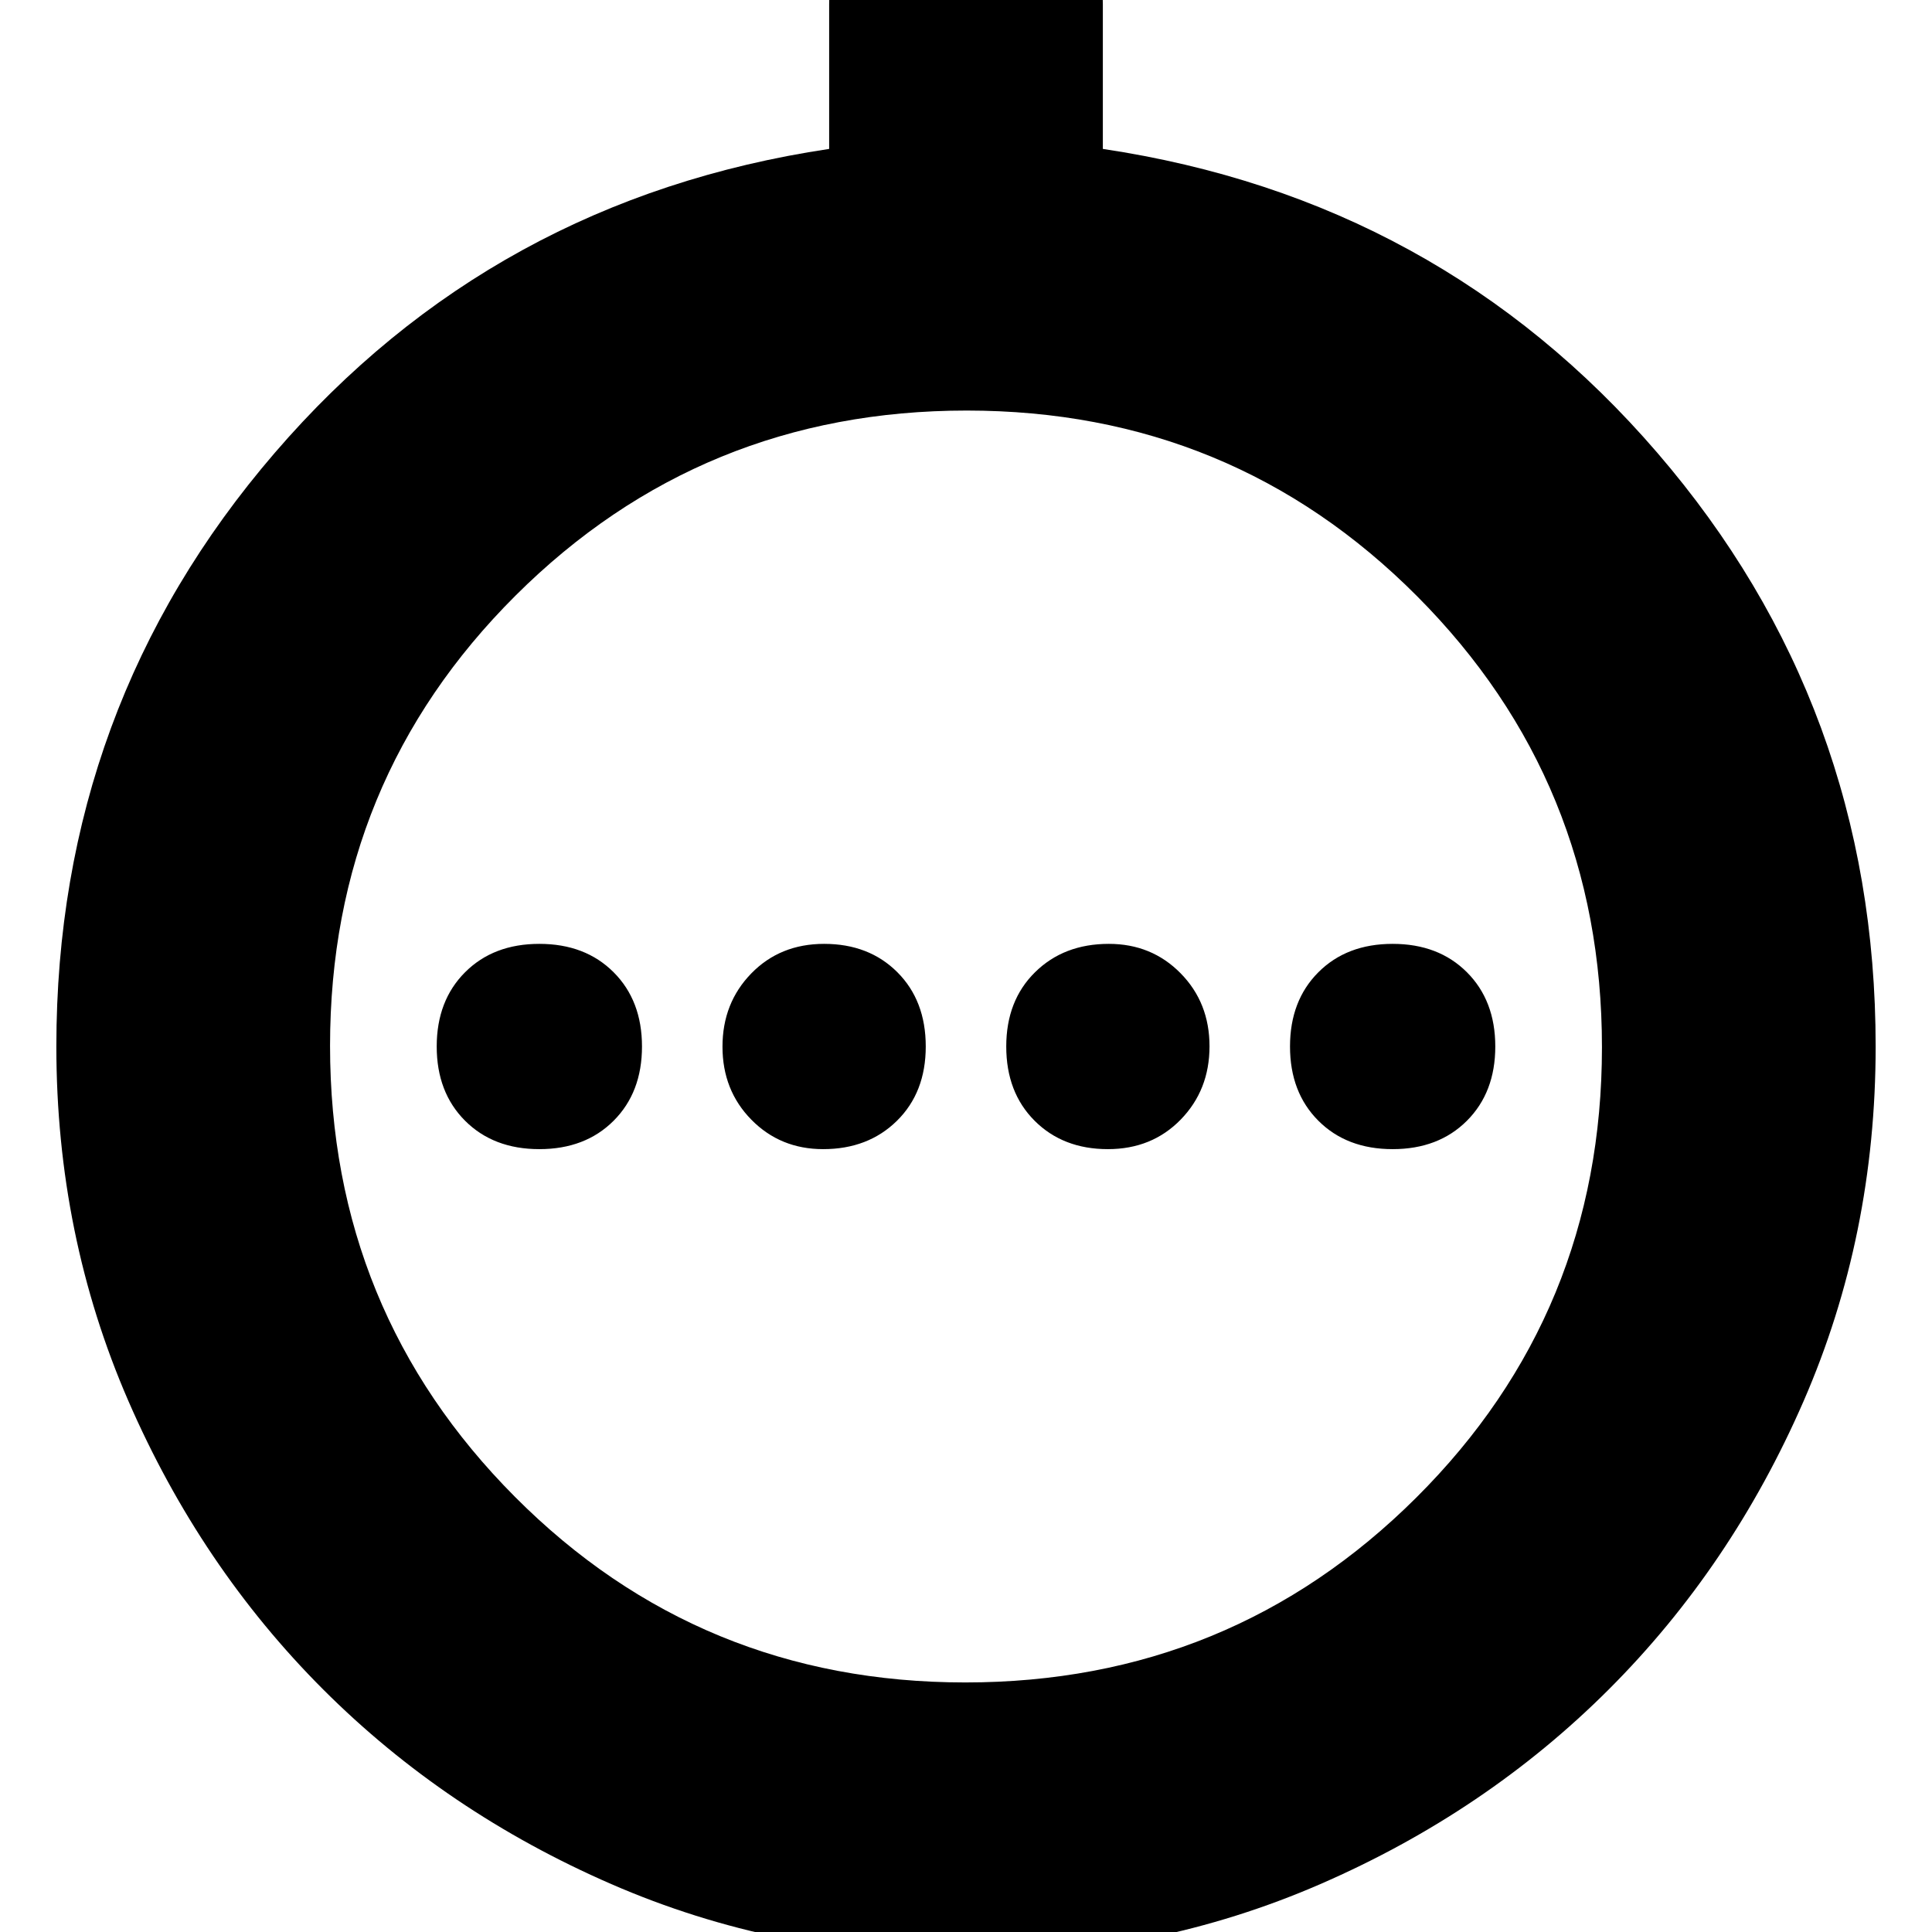 <svg xmlns="http://www.w3.org/2000/svg" height="24" viewBox="0 -960 960 960" width="24"><path d="M268-389q22.8 0 36.9-14.1Q319-417.2 319-440q0-22.8-14.1-36.9Q290.8-491 268-491q-22.8 0-36.9 14.1Q217-462.8 217-440q0 22.8 14.1 36.9Q245.2-389 268-389Zm141.02 0q22.38 0 36.68-14.1T460-440q0-22.8-14.1-36.9-14.1-14.1-36.4-14.1-21.87 0-36.19 14.69Q359-461.62 359-439.91t14.38 36.31q14.38 14.6 35.64 14.6Zm141.48 0q21.88 0 36.19-14.69Q601-418.38 601-440.09t-14.38-36.31Q572.24-491 550.98-491q-22.38 0-36.68 14.1T500-440q0 22.8 14.1 36.9 14.1 14.1 36.4 14.1Zm141.5 0q22.8 0 36.9-14.1Q743-417.2 743-440q0-22.8-14.1-36.9Q714.8-491 692-491q-22.8 0-36.9 14.1Q641-462.8 641-440q0 22.8 14.1 36.9Q669.2-389 692-389ZM479.86 12Q386 12 303.72-23.82q-82.27-35.81-143.2-96.76Q99.6-181.54 63.8-263.85 28-346.17 28-440q0-168.91 108.5-294.95Q245-861 412-886v-72q0-28 20.2-47.5T480-1025q27.6 0 47.8 19.5Q548-986 548-958v72q167 25 275.5 150.98Q932-609.03 932-440q0 94-35.83 176.28-35.83 82.27-96.79 143.2Q738.41-59.6 656.06-23.8 573.72 12 479.86 12Zm-.23-136q131.89 0 224.13-91.87Q796-307.74 796-439.63t-91.87-224.13Q612.26-756 480.37-756t-224.13 91.87Q164-572.26 164-440.37t91.87 224.13Q347.74-124 479.63-124Zm.37-316Z"/></svg>